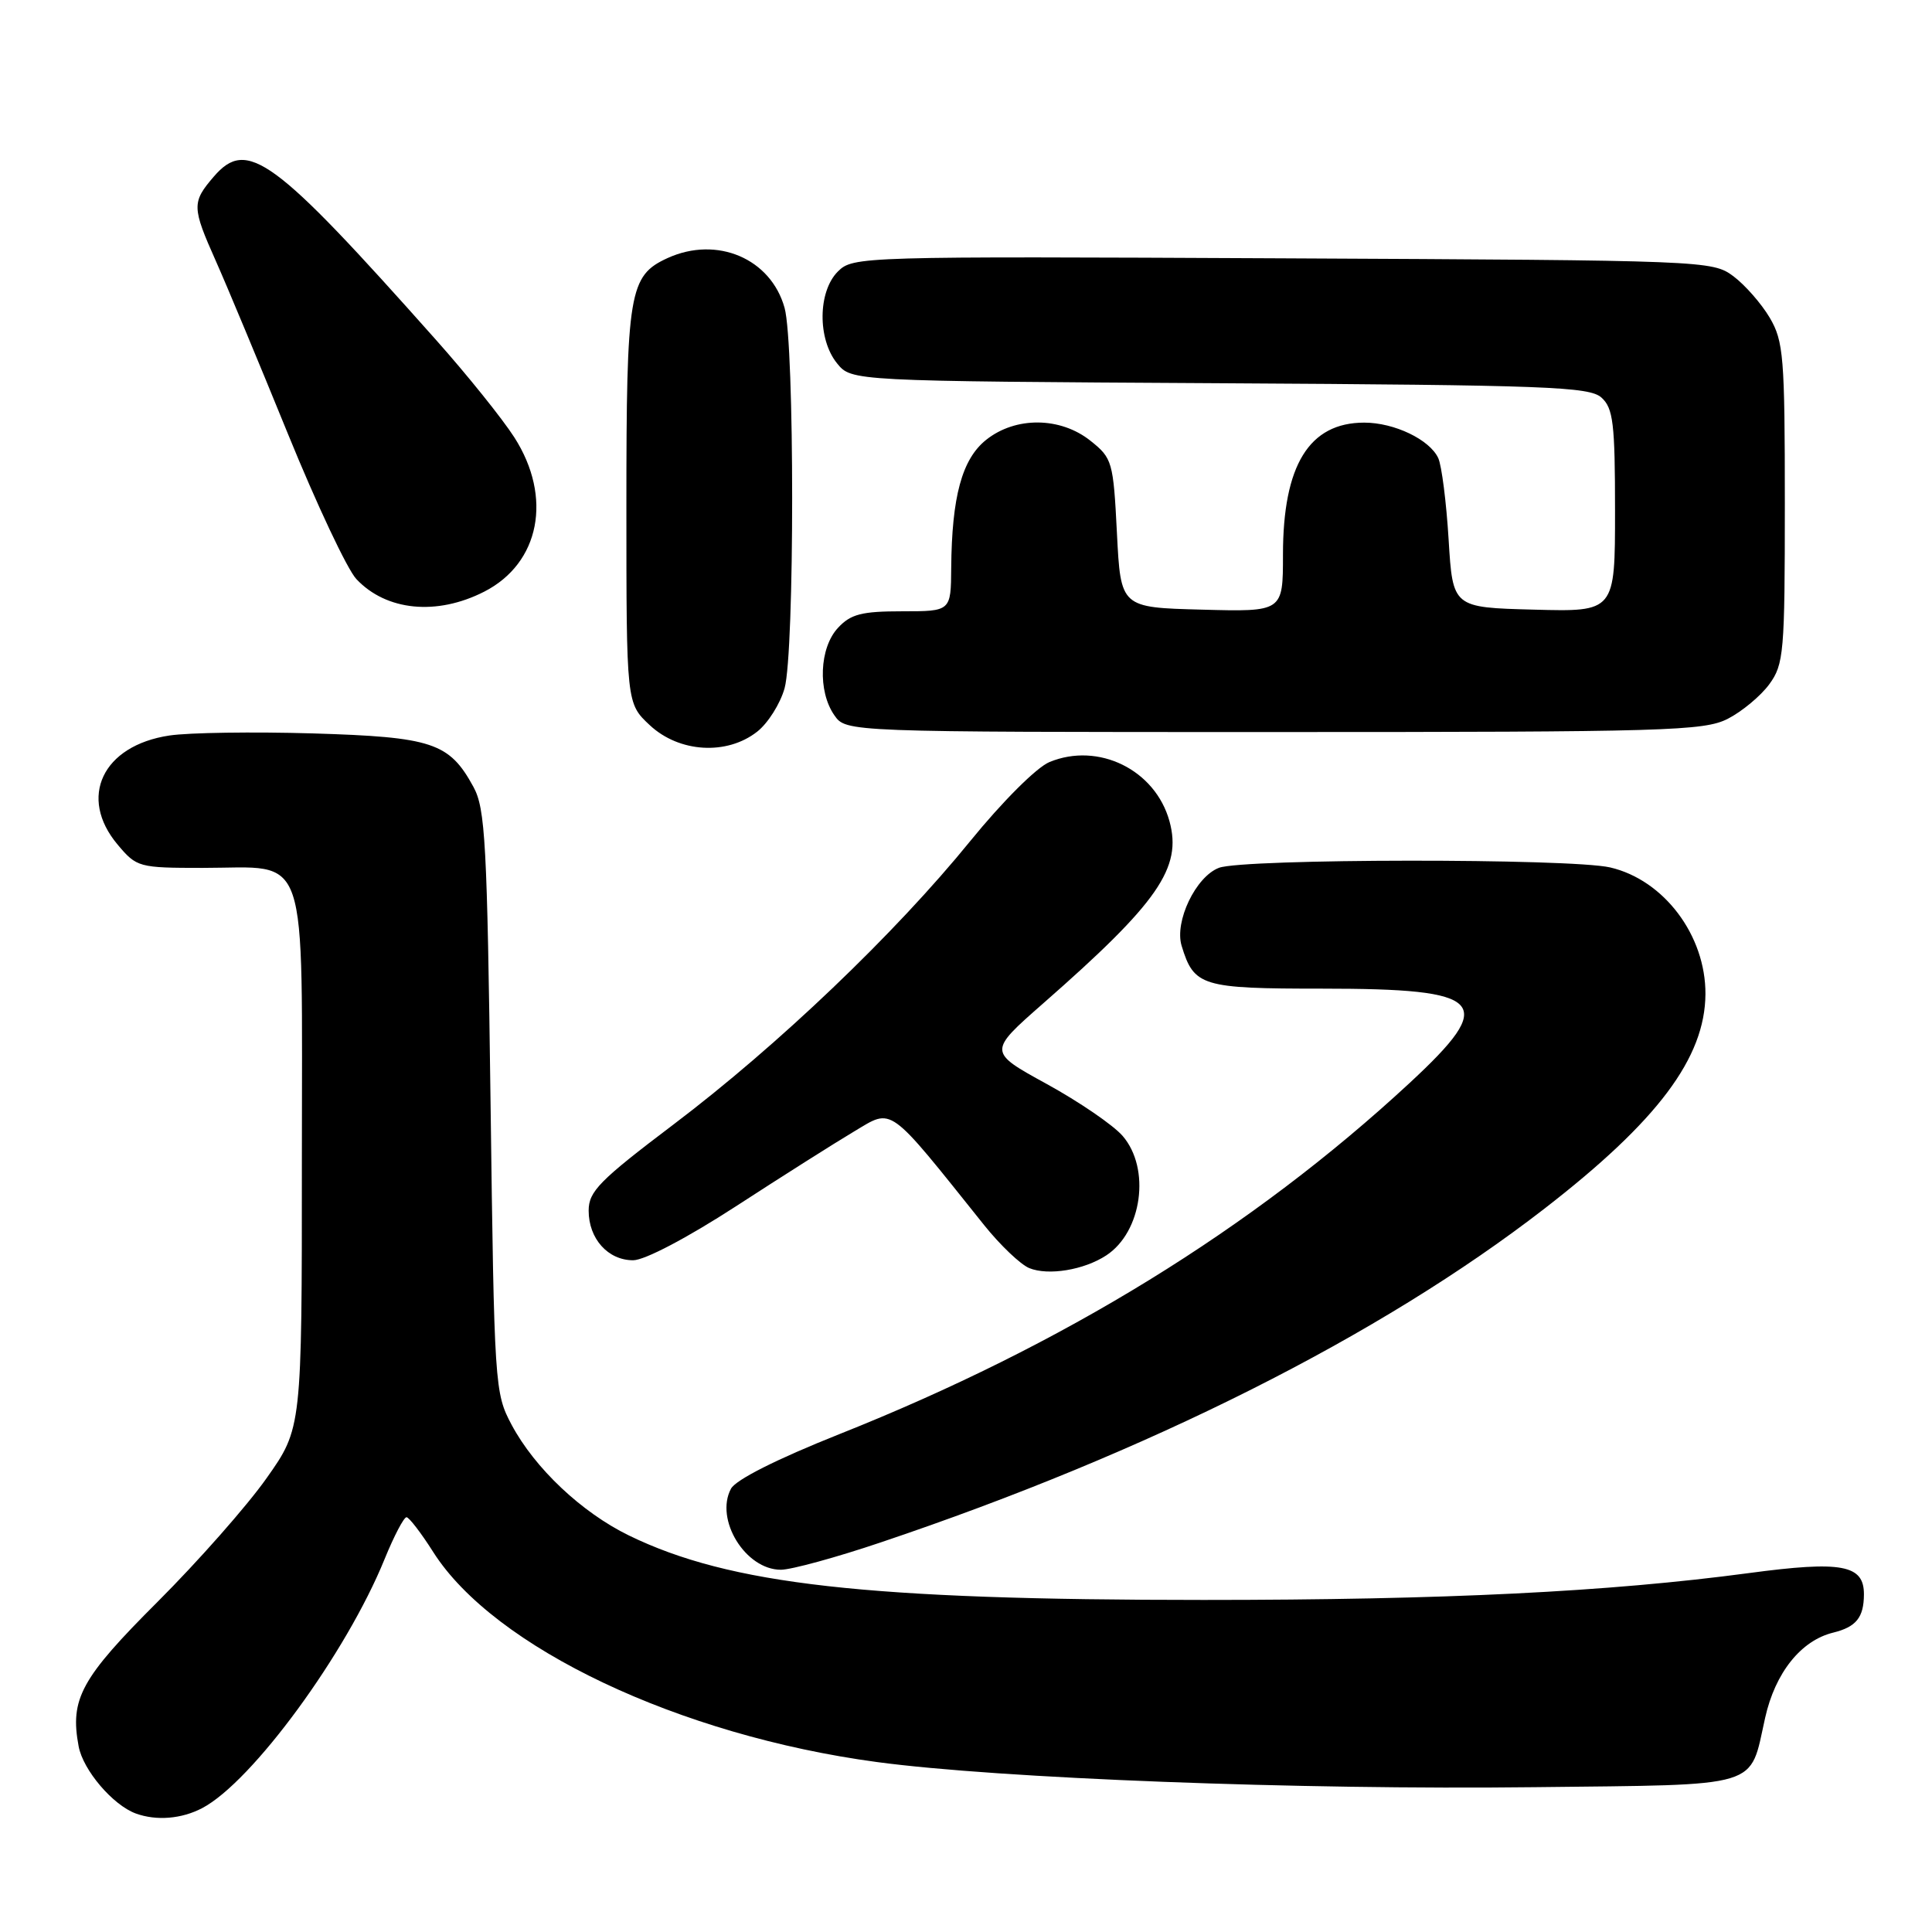 <?xml version="1.0" encoding="UTF-8" standalone="no"?>
<!DOCTYPE svg PUBLIC "-//W3C//DTD SVG 1.1//EN" "http://www.w3.org/Graphics/SVG/1.1/DTD/svg11.dtd" >
<svg xmlns="http://www.w3.org/2000/svg" xmlns:xlink="http://www.w3.org/1999/xlink" version="1.1" viewBox="0 0 256 256">
 <g >
 <path fill="currentColor"
d=" M 26.80 239.58 C 33.42 236.10 45.90 219.05 50.96 206.59 C 52.21 203.52 53.52 201.02 53.87 201.04 C 54.21 201.06 55.80 203.12 57.39 205.63 C 65.43 218.32 90.02 229.96 116.20 233.48 C 132.41 235.66 172.17 237.18 203.33 236.81 C 233.79 236.46 231.77 237.06 233.89 227.62 C 235.22 221.65 238.64 217.37 242.91 216.33 C 245.95 215.58 246.96 214.33 246.98 211.29 C 247.01 207.34 244.06 206.79 231.75 208.44 C 213.11 210.93 191.47 212.00 159.47 212.00 C 114.84 212.00 96.69 209.96 83.34 203.46 C 77.06 200.40 70.87 194.55 67.79 188.79 C 65.55 184.58 65.49 183.74 65.00 146.00 C 64.55 111.64 64.31 107.15 62.73 104.26 C 59.53 98.40 57.29 97.66 41.45 97.18 C 33.58 96.95 25.03 97.07 22.44 97.46 C 13.58 98.79 10.32 105.66 15.59 111.92 C 18.11 114.92 18.39 115.00 26.87 115.00 C 41.13 115.00 40.00 111.67 40.00 153.68 C 40.00 189.25 40.00 189.25 35.32 195.87 C 32.75 199.52 26.26 206.87 20.91 212.22 C 10.73 222.38 9.24 225.11 10.42 231.40 C 11.01 234.56 14.96 239.19 18.00 240.30 C 20.73 241.29 24.06 241.02 26.80 239.58 Z  M 116.72 204.37 C 152.17 192.45 182.89 177.00 204.65 160.15 C 219.65 148.54 225.93 140.17 225.98 131.72 C 226.02 123.96 220.49 116.60 213.36 114.94 C 208.07 113.72 164.77 113.76 161.52 114.99 C 158.44 116.16 155.60 122.11 156.57 125.32 C 158.21 130.70 159.21 131.00 175.22 131.00 C 196.92 131.00 198.46 132.68 186.75 143.53 C 165.90 162.84 140.91 178.22 111.20 190.04 C 102.94 193.33 97.50 196.07 96.86 197.26 C 94.68 201.34 98.78 208.00 103.47 208.00 C 104.83 208.00 110.80 206.37 116.72 204.37 Z  M 146.58 166.35 C 151.34 163.24 152.49 154.83 148.75 150.51 C 147.51 149.08 142.99 145.99 138.71 143.64 C 130.92 139.37 130.92 139.37 138.21 132.97 C 153.48 119.59 156.66 114.99 154.96 108.81 C 153.08 102.00 145.54 98.29 139.05 100.98 C 137.36 101.68 132.83 106.20 128.56 111.45 C 118.62 123.69 103.07 138.54 89.24 149.00 C 79.43 156.42 78.00 157.87 78.00 160.42 C 78.00 164.14 80.57 167.00 83.90 166.99 C 85.42 166.99 91.07 164.02 97.50 159.85 C 103.55 155.92 110.61 151.45 113.18 149.92 C 118.37 146.83 117.50 146.21 130.40 162.33 C 132.53 164.99 135.22 167.55 136.38 168.03 C 138.90 169.06 143.64 168.28 146.58 166.35 Z  M 100.33 96.95 C 101.76 95.83 103.39 93.24 103.96 91.20 C 105.30 86.39 105.30 45.61 103.96 40.79 C 102.14 34.26 95.01 31.22 88.47 34.19 C 83.35 36.53 83.00 38.65 83.00 67.05 C 83.00 93.20 83.00 93.20 86.11 96.10 C 90.00 99.73 96.31 100.11 100.33 96.95 Z  M 228.93 95.25 C 230.81 94.29 233.29 92.23 234.43 90.68 C 236.37 88.03 236.50 86.52 236.50 66.68 C 236.50 47.30 236.33 45.21 234.50 42.10 C 233.40 40.24 231.23 37.76 229.68 36.60 C 226.90 34.53 226.02 34.50 169.95 34.23 C 113.97 33.96 113.02 33.98 111.02 35.98 C 108.37 38.63 108.31 44.93 110.91 48.14 C 112.82 50.50 112.82 50.50 161.61 50.78 C 205.02 51.03 210.60 51.24 212.20 52.68 C 213.76 54.09 214.00 56.08 214.00 67.69 C 214.00 81.07 214.00 81.07 203.25 80.78 C 192.50 80.50 192.50 80.50 191.95 71.50 C 191.65 66.55 191.03 61.70 190.58 60.71 C 189.45 58.25 184.76 56.00 180.77 56.00 C 173.47 56.00 170.00 61.64 170.00 73.50 C 170.00 81.07 170.00 81.07 159.25 80.78 C 148.50 80.50 148.50 80.50 148.00 70.65 C 147.52 61.17 147.39 60.71 144.50 58.41 C 140.51 55.22 134.55 55.17 130.66 58.29 C 127.47 60.84 126.12 65.81 126.04 75.25 C 126.00 81.00 126.00 81.00 119.54 81.00 C 114.18 81.00 112.73 81.37 111.04 83.19 C 108.57 85.83 108.33 91.60 110.56 94.78 C 112.11 97.00 112.11 97.00 168.81 97.00 C 220.81 97.00 225.78 96.85 228.93 95.25 Z  M 64.16 78.40 C 71.54 74.63 73.24 65.89 68.15 57.95 C 66.58 55.50 61.90 49.67 57.74 45.00 C 36.23 20.81 32.76 18.26 28.33 23.40 C 25.40 26.81 25.42 27.45 28.62 34.63 C 30.06 37.86 34.34 48.13 38.14 57.46 C 41.94 66.79 46.02 75.46 47.22 76.73 C 51.18 80.95 57.87 81.61 64.16 78.40 Z "/>
</g>
</svg>